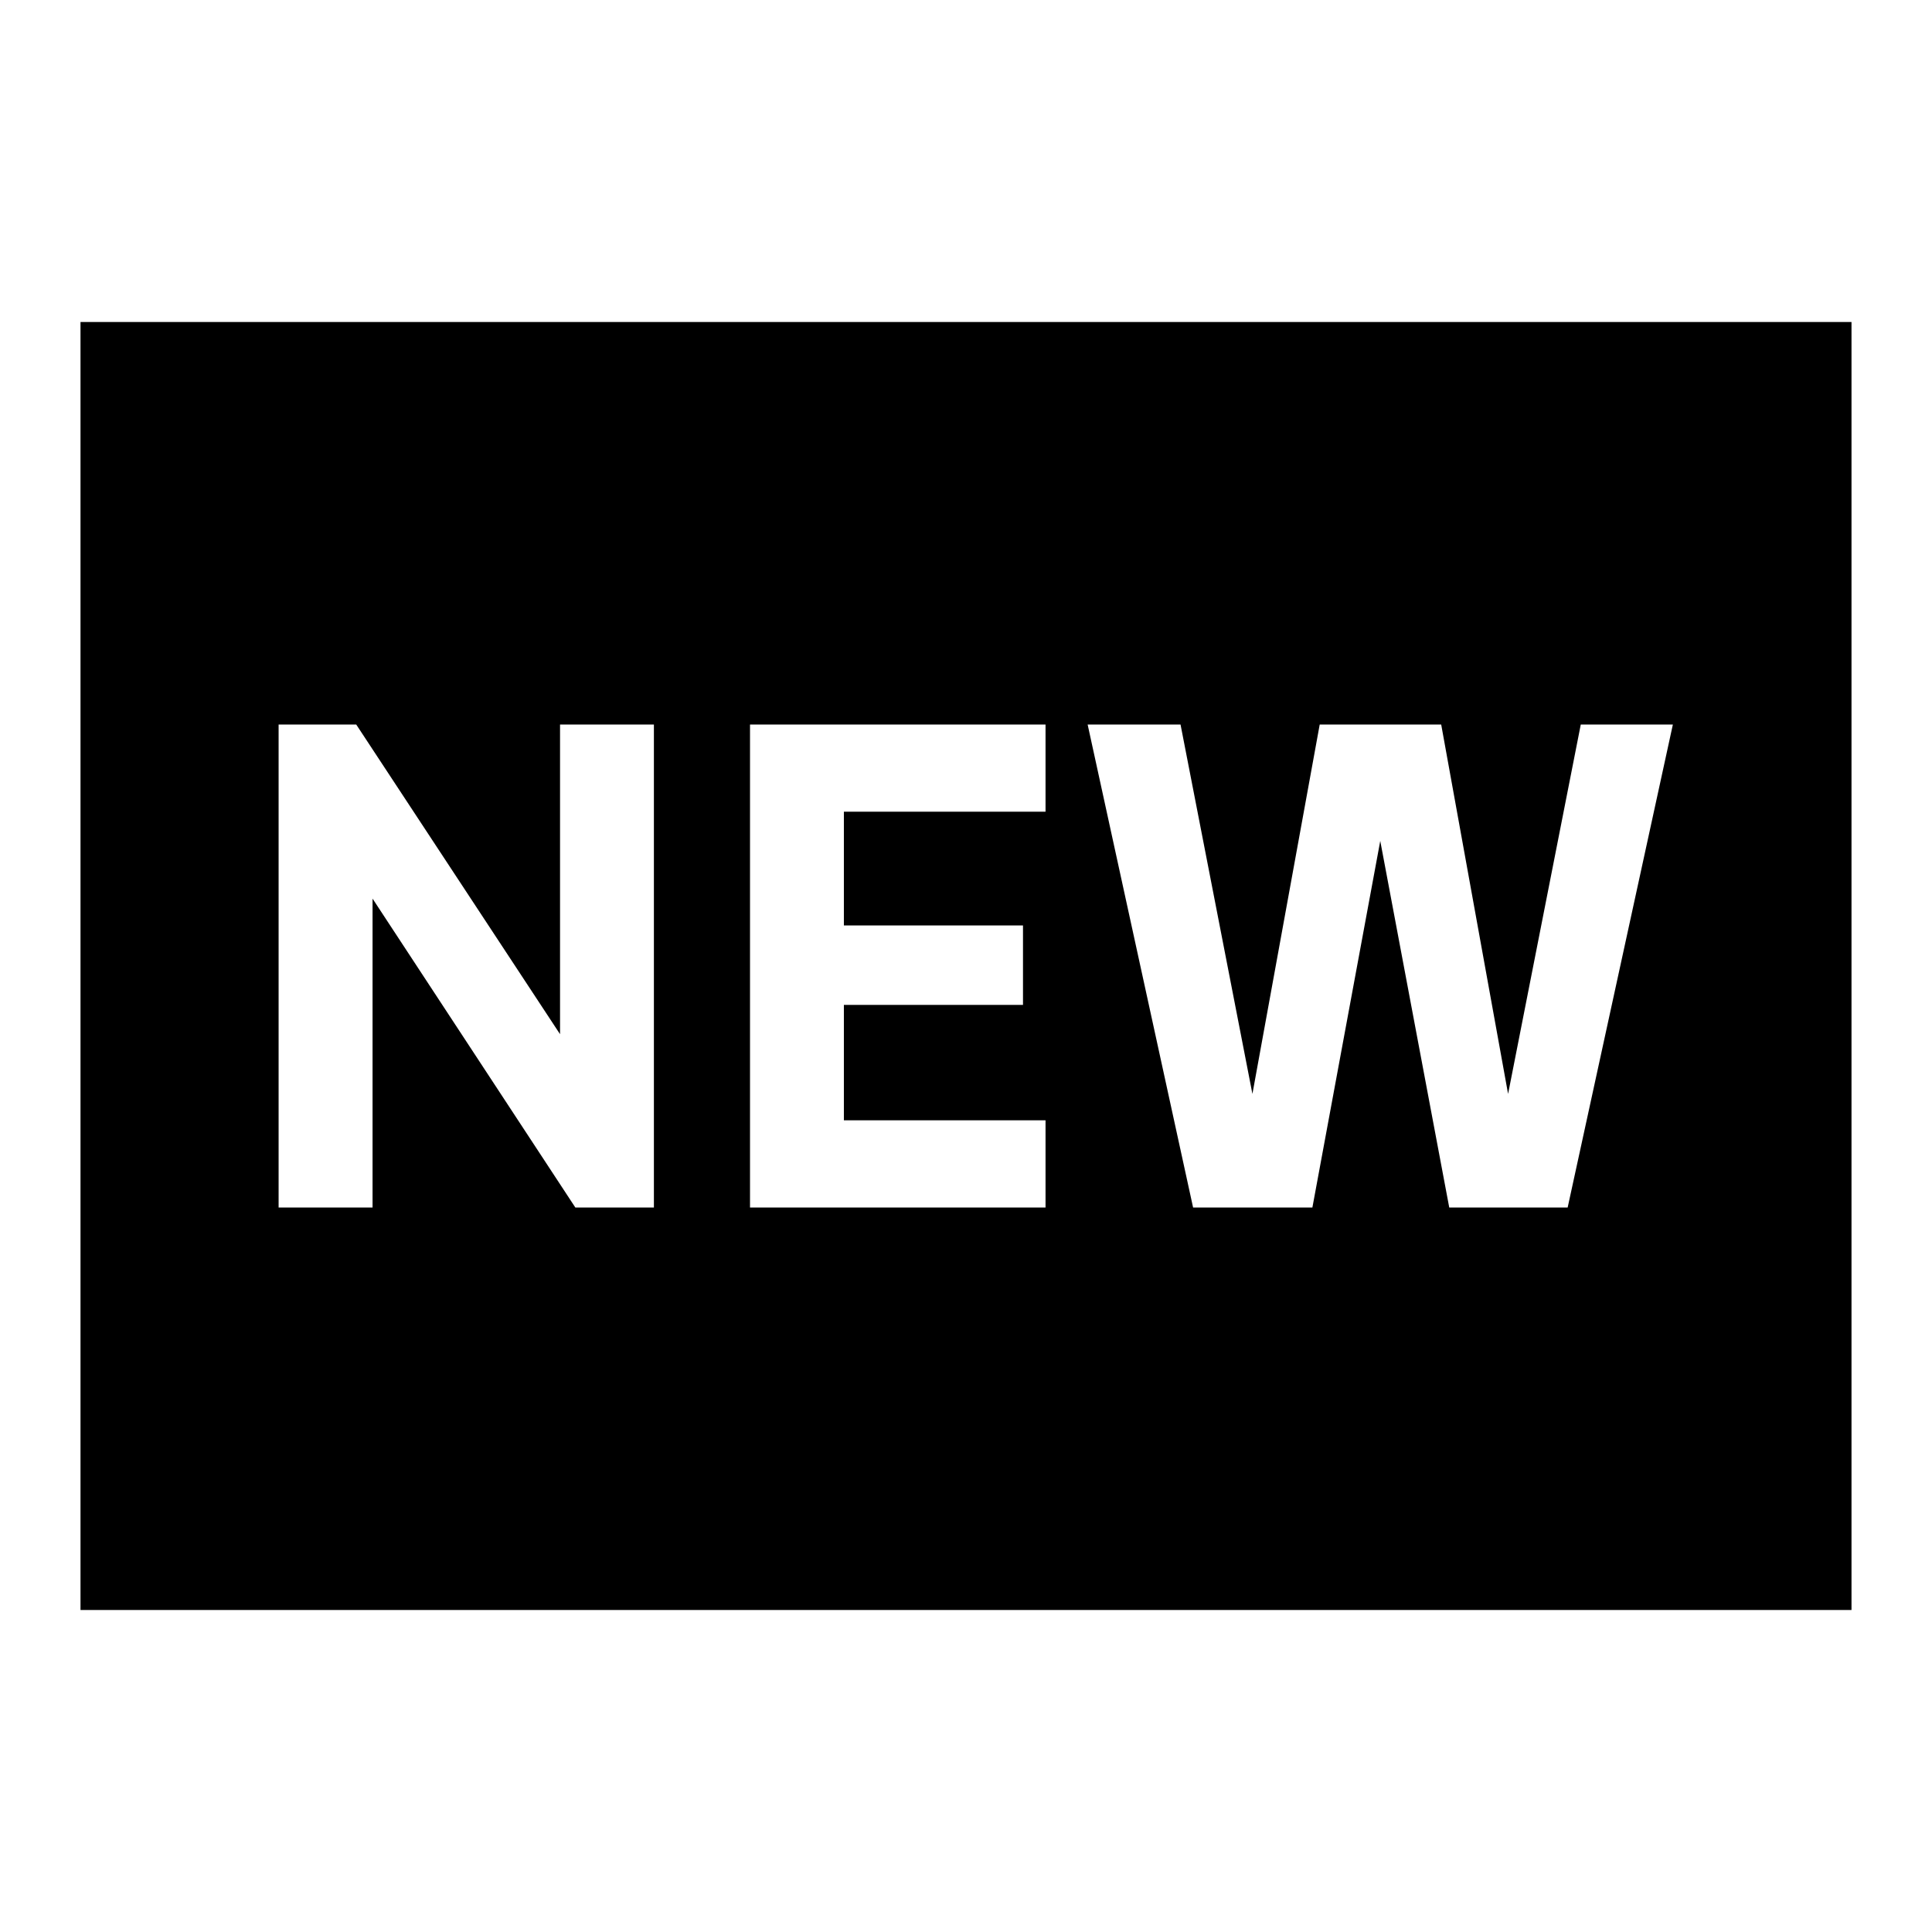 <svg width="24" height="24" viewBox="0 0 24 24" fill="none" xmlns="http://www.w3.org/2000/svg">
<path d="M1 4V20H23V4H1ZM8.123 15H7.147L4.628 11.163V15H3.461V9H4.425L6.957 12.847V9H8.123V15ZM12.988 10.083H10.483V11.496H12.708V12.483H10.483V13.917H12.988V15H9.317V9H12.988V10.083ZM19.474 15H18.003L17.146 10.446L16.303 15H14.821L13.511 9H14.665L15.558 13.589L16.394 9H17.903L18.734 13.589L19.637 9H20.781L19.474 15Z" fill="black"/>
</svg>
